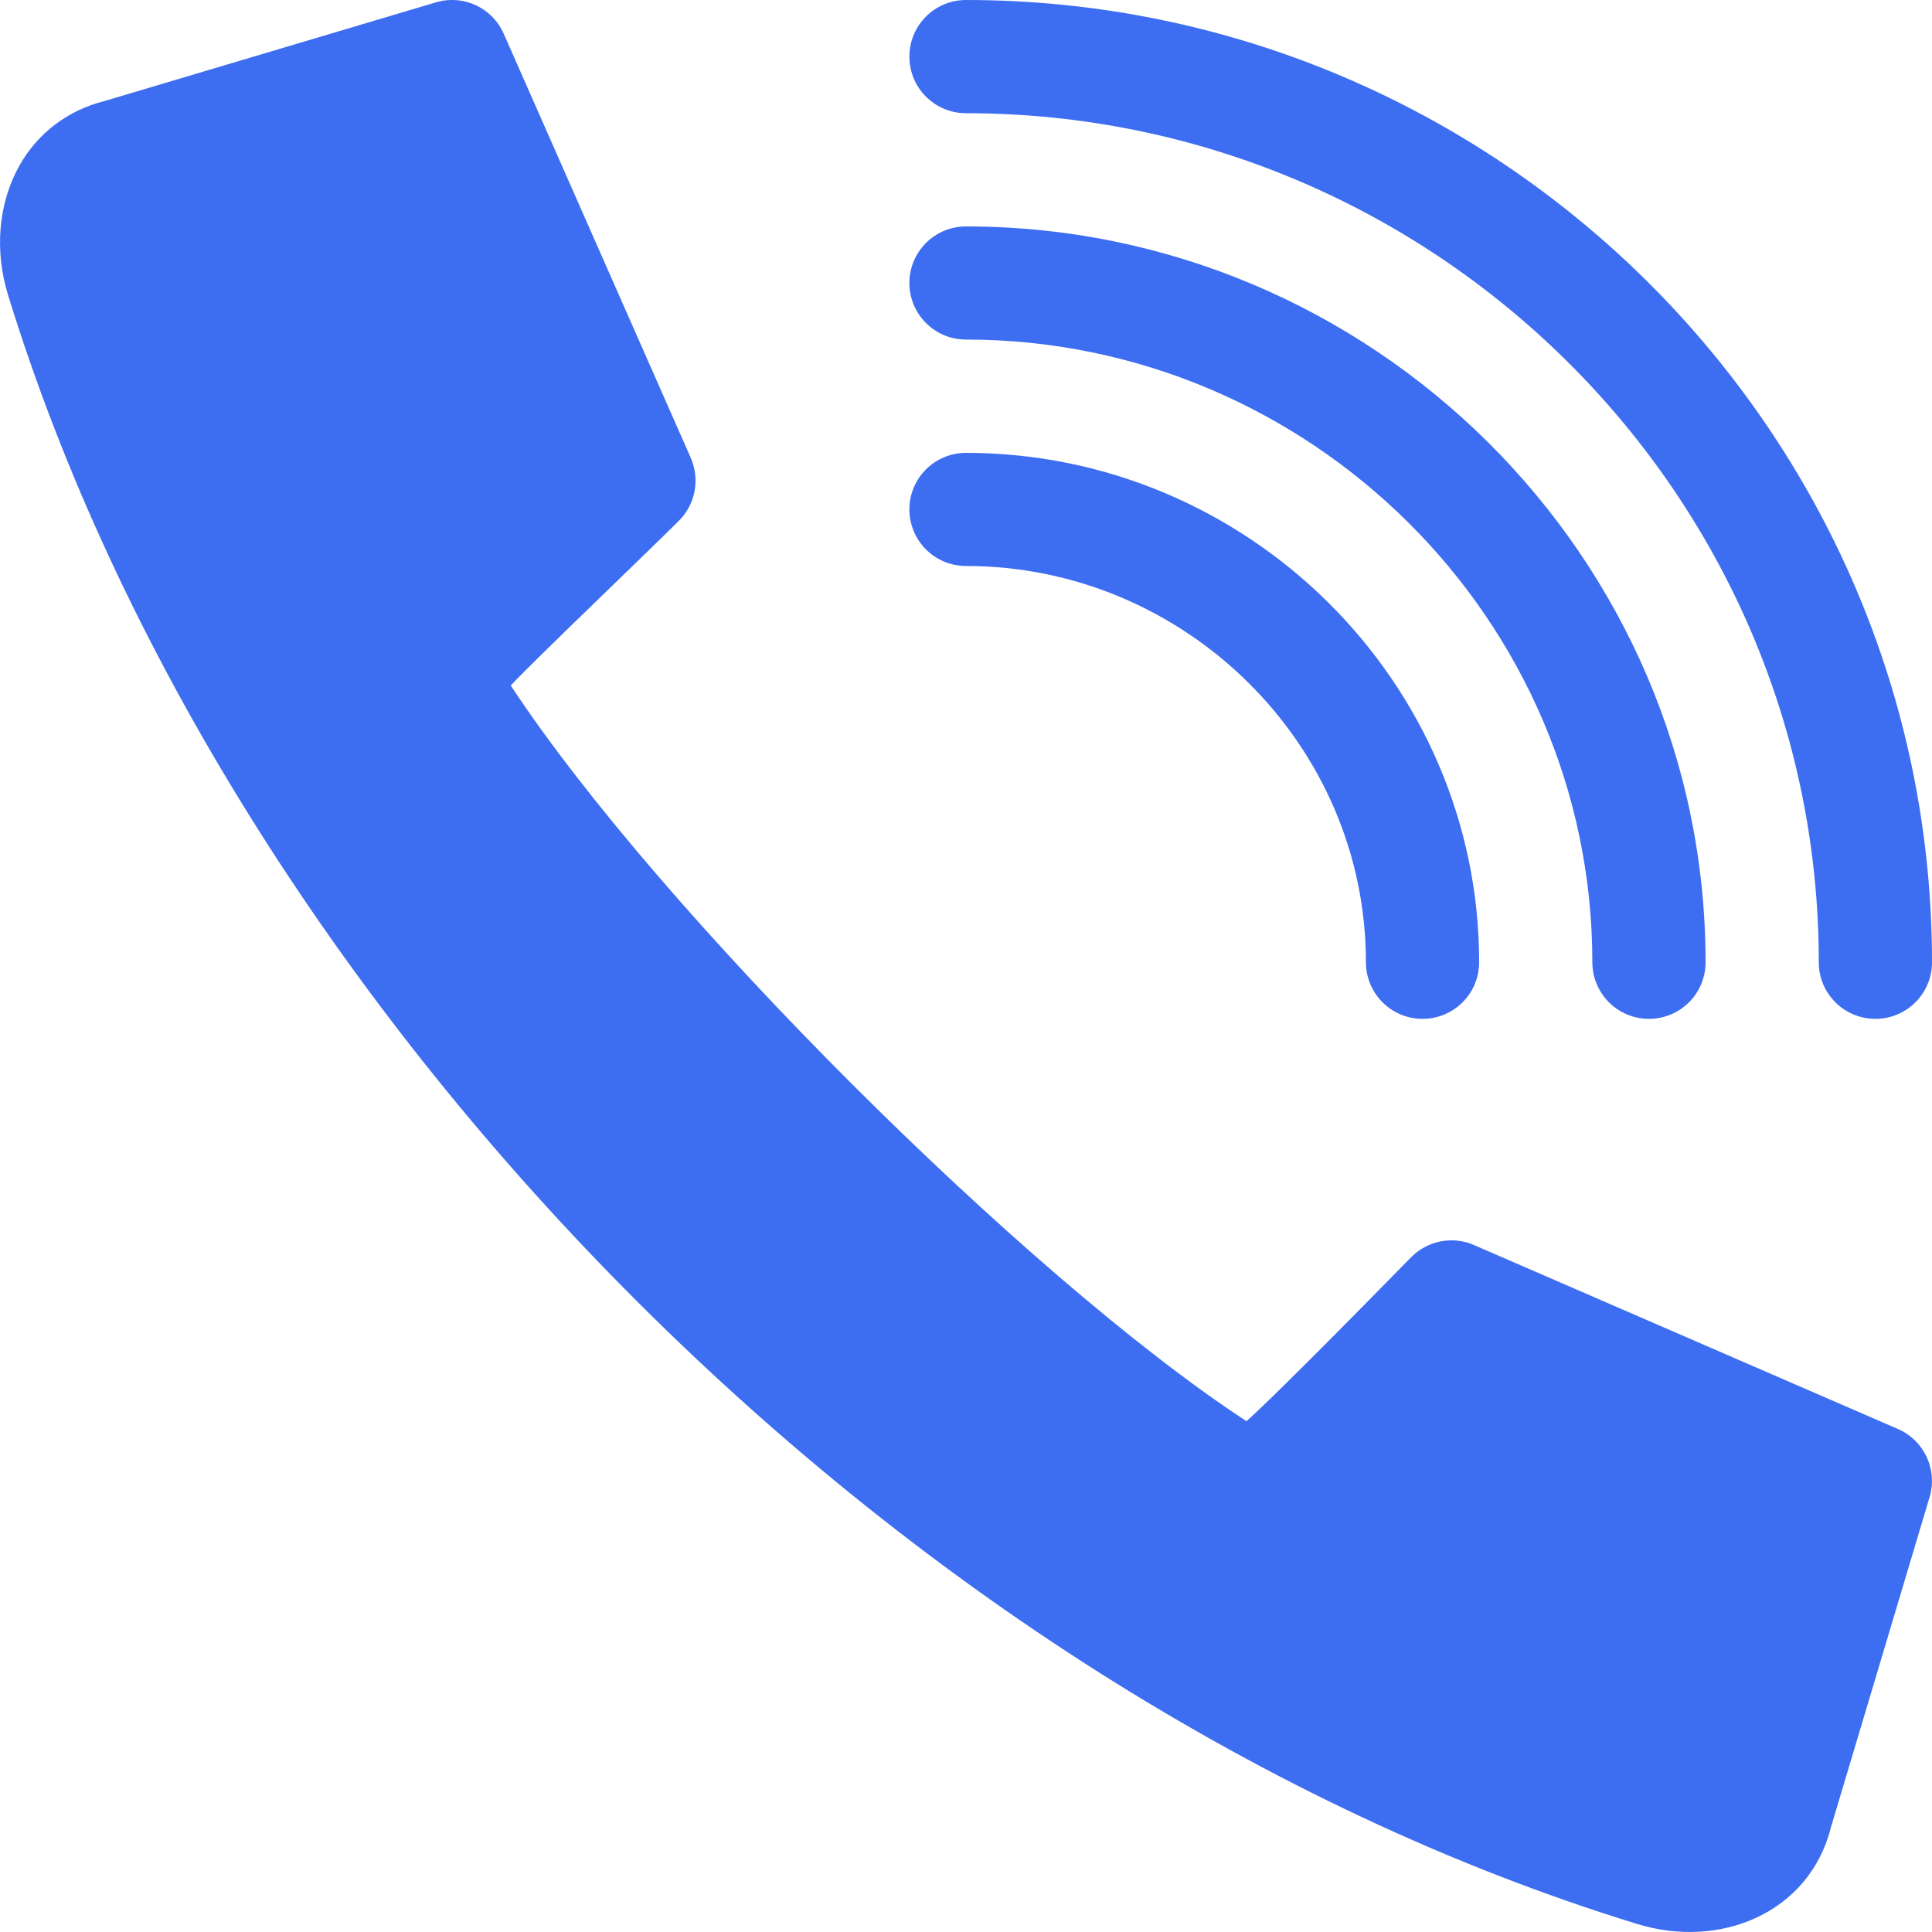 <svg width="20" height="20" viewBox="0 0 20 20" fill="none" xmlns="http://www.w3.org/2000/svg">
<g clip-path="url(#clip0_10037_5980)">
<path d="M10 0C9.676 0 9.414 0.262 9.414 0.586C9.414 0.91 9.676 1.172 10 1.172C14.846 1.172 18.828 5.114 18.828 9.961C18.828 10.285 19.09 10.547 19.414 10.547C19.738 10.547 20 10.285 20 9.961C20 4.468 15.492 0 10 0Z" fill="#3D6DF1"/>
<path d="M17.07 10.547C17.394 10.547 17.656 10.285 17.656 9.961C17.656 5.761 14.2 2.344 10 2.344C9.676 2.344 9.414 2.606 9.414 2.93C9.414 3.253 9.676 3.515 10 3.515C13.554 3.515 16.484 6.407 16.484 9.961C16.484 10.285 16.746 10.547 17.07 10.547Z" fill="#3D6DF1"/>
<path d="M10 4.688C9.676 4.688 9.414 4.95 9.414 5.273C9.414 5.597 9.676 5.859 10 5.859C12.261 5.859 14.14 7.7 14.14 9.961C14.14 10.285 14.402 10.547 14.726 10.547C15.05 10.547 15.312 10.285 15.312 9.961C15.312 7.053 12.908 4.688 10 4.688Z" fill="#3D6DF1"/>
<path d="M7.027 5.392C7.2 5.221 7.248 4.96 7.15 4.738L5.214 0.348C5.098 0.086 4.81 -0.054 4.53 0.019L1.078 1.047C0.7 1.142 0.389 1.38 0.201 1.714C-0.017 2.103 -0.06 2.592 0.084 3.056C2.343 10.394 9.241 17.545 16.942 19.915C17.813 20.186 18.731 19.795 18.952 18.922L19.98 15.481C20.054 15.203 19.915 14.912 19.652 14.795L15.264 12.891C15.042 12.791 14.778 12.841 14.607 13.016C13.755 13.886 13.118 14.521 12.903 14.713V14.712C10.627 13.222 6.819 9.424 5.287 7.096C5.559 6.808 6.545 5.869 7.027 5.392Z" fill="#3D6DF1"/>
</g>
<defs>
<clipPath id="clip0_10037_5980">
<rect width="20" height="20" fill="white"/>
</clipPath>
</defs>
</svg>
